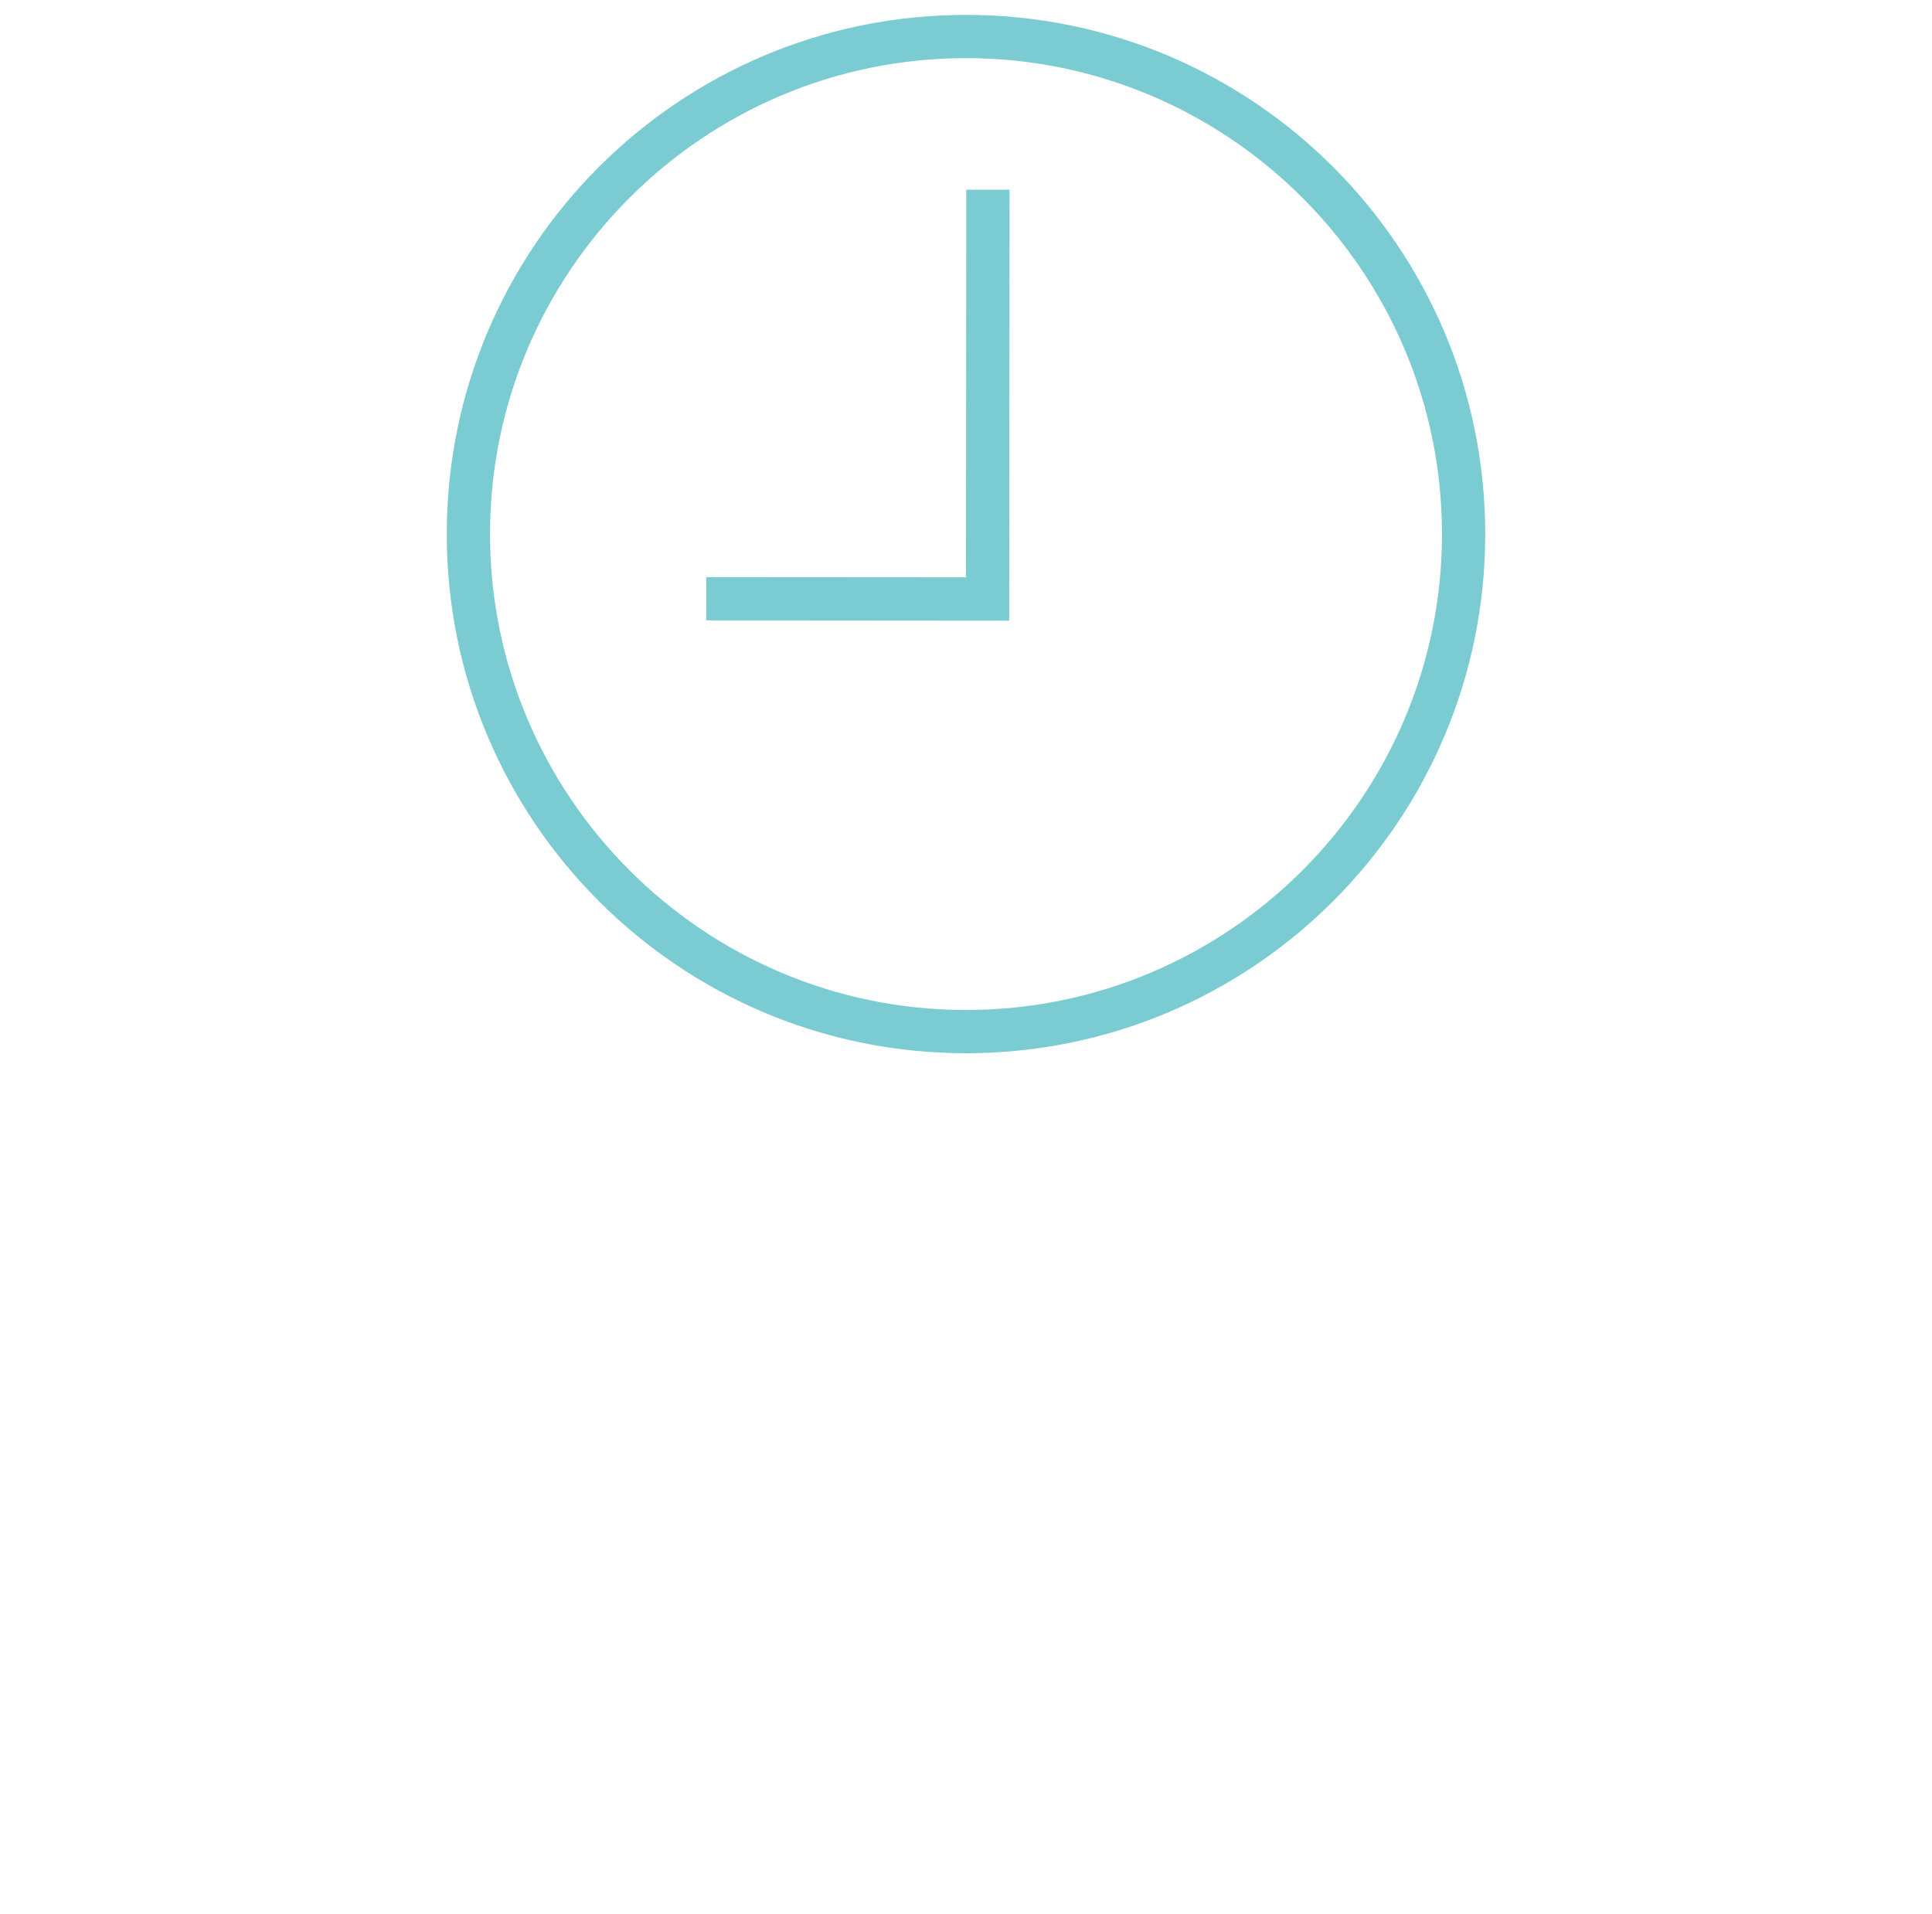 <?xml version="1.0" encoding="iso-8859-1"?>
<!-- Generator: Adobe Illustrator 20.1.0, SVG Export Plug-In . SVG Version: 6.00 Build 0)  -->
<svg version="1.1" id="Layer_1" xmlns="http://www.w3.org/2000/svg" xmlns:xlink="http://www.w3.org/1999/xlink" x="0px" y="0px"
	 viewBox="0 0 32.437 32.137" style="enable-background:new 0 0 32.437 32.137;" xml:space="preserve">
<g>
	<rect y="0.137" style="fill:none;" width="32.437" height="32"/>
	<g>
		<g>
			<path style="fill:#7BCCD2;fill:#7BCCD2;fill-width:0.5;fill-miterlimit:10;" d="M16.226,0.25
				c-4.814-0.004-8.721,3.896-8.725,8.71c-0.004,4.814,3.896,8.721,8.71,8.725c4.814,0.004,8.721-3.896,8.725-8.71
				C24.94,4.161,21.04,0.254,16.226,0.25z M16.212,16.959c-4.406-0.004-7.988-3.592-7.985-7.998
				c0.004-4.406,3.592-7.988,7.998-7.985c4.406,0.004,7.988,3.592,7.985,7.998C24.206,13.381,20.618,16.963,16.212,16.959z"/>
			<polygon style="fill:#7BCCD2;fill:#7BCCD2;fill-width:0.5;fill-miterlimit:10;" points="16.218,9.694 11.859,9.691 
				11.858,10.417 16.944,10.421 16.95,3.186 16.223,3.186 			"/>
		</g>
	</g>
</g>
</svg>
